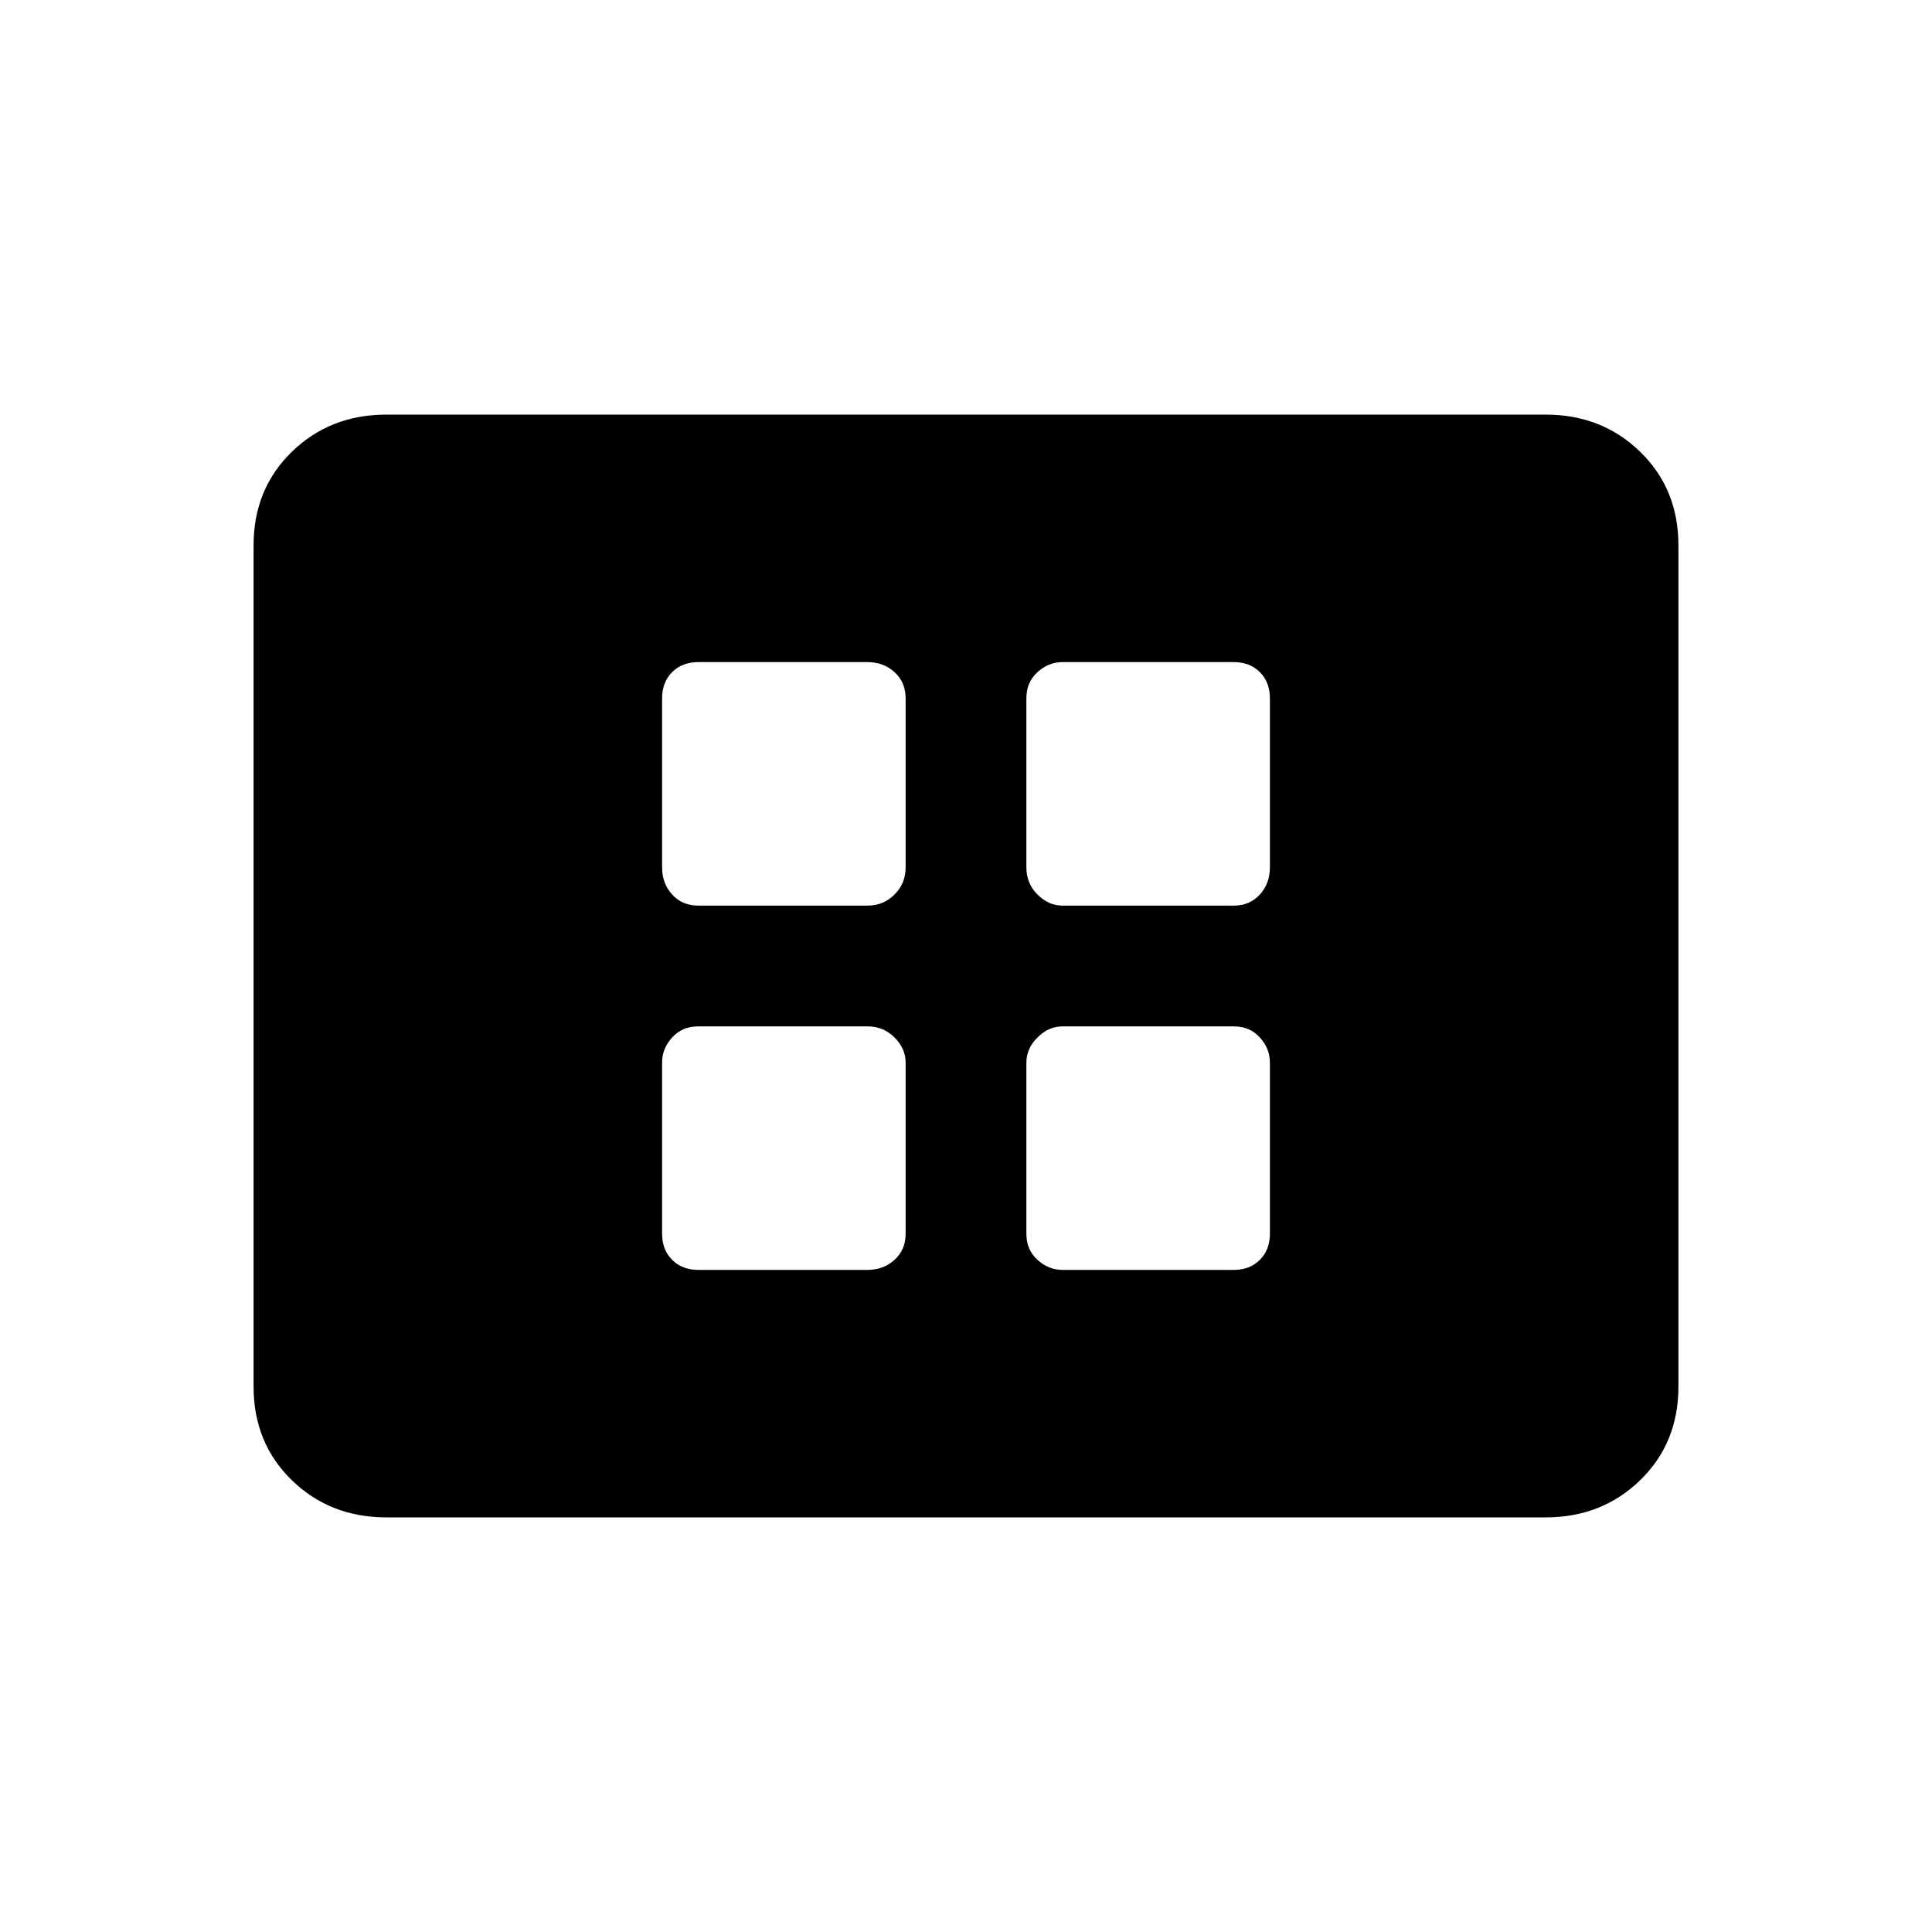<svg xmlns="http://www.w3.org/2000/svg" height="20" width="20"><path d="M7.229 9.375h1.75q.167 0 .281-.115.115-.114.115-.281v-1.75q0-.167-.115-.271-.114-.104-.281-.104h-1.75q-.167 0-.271.104-.104.104-.104.271v1.75q0 .167.104.281.104.115.271.115Zm3.771 0h1.771q.167 0 .271-.115.104-.114.104-.281v-1.75q0-.167-.104-.271-.104-.104-.271-.104H11q-.146 0-.26.104-.115.104-.115.271v1.75q0 .167.115.281.114.115.26.115Zm-3.771 3.771h1.75q.167 0 .281-.104.115-.104.115-.271V11q0-.146-.115-.26-.114-.115-.281-.115h-1.75q-.167 0-.271.115-.104.114-.104.26v1.771q0 .167.104.271.104.104.271.104Zm3.771 0h1.771q.167 0 .271-.104.104-.104.104-.271V11q0-.146-.104-.26-.104-.115-.271-.115H11q-.146 0-.26.115-.115.114-.115.26v1.771q0 .167.115.271.114.104.26.104Zm-7 2.562q-.583 0-.979-.385t-.396-.969V5.646q0-.584.396-.969T4 4.292h12q.583 0 .979.385t.396.969v8.708q0 .584-.396.969t-.979.385Z"/></svg>